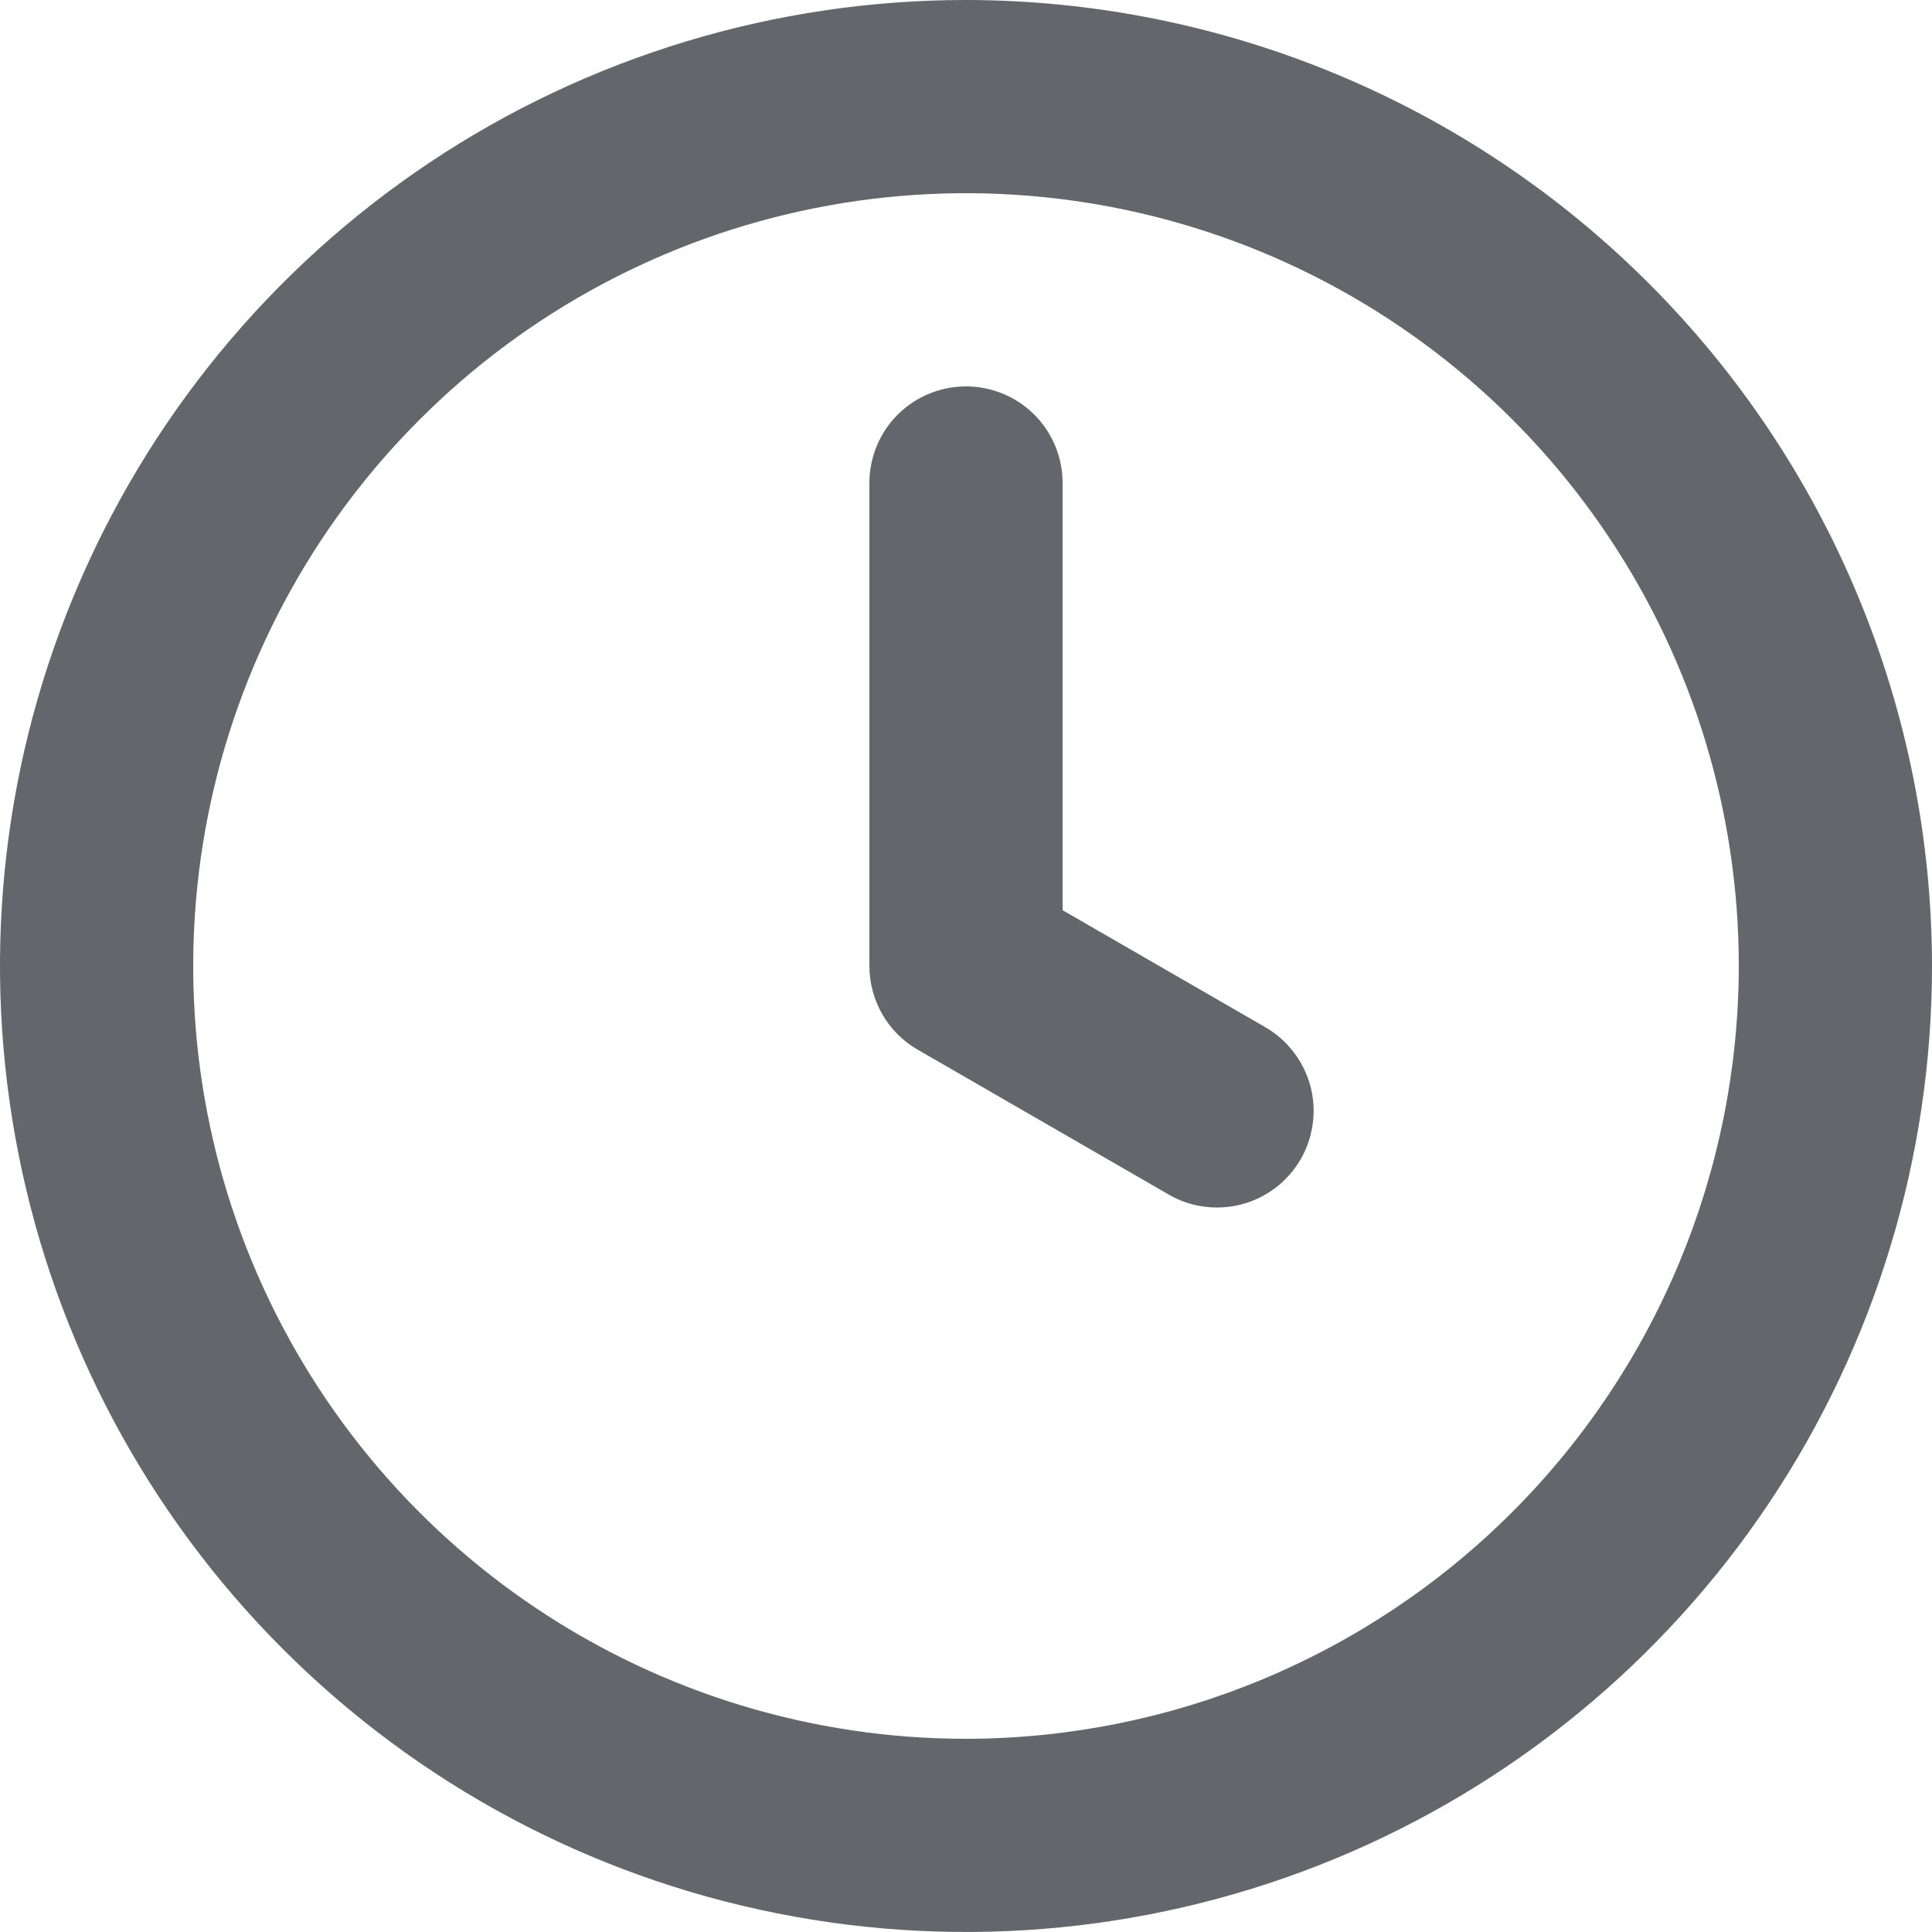 <svg width="16" height="16" viewBox="0 0 16 16" fill="none" xmlns="http://www.w3.org/2000/svg">
<path d="M10.479 8.507L8.8 7.538V4C8.8 3.788 8.716 3.584 8.566 3.434C8.416 3.284 8.212 3.2 8 3.2C7.788 3.2 7.584 3.284 7.434 3.434C7.284 3.584 7.2 3.788 7.2 4V8C7.2 8.14 7.237 8.278 7.307 8.4C7.377 8.522 7.478 8.623 7.6 8.693L9.679 9.893C9.77 9.946 9.87 9.98 9.974 9.993C10.078 10.007 10.184 10 10.286 9.973C10.387 9.946 10.482 9.899 10.566 9.835C10.649 9.771 10.719 9.691 10.772 9.6C10.824 9.509 10.858 9.409 10.872 9.304C10.886 9.2 10.879 9.094 10.852 8.993C10.824 8.891 10.777 8.796 10.713 8.713C10.649 8.629 10.57 8.56 10.479 8.507ZM8 0C6.418 0 4.871 0.469 3.555 1.348C2.24 2.227 1.214 3.477 0.609 4.939C0.003 6.4 -0.155 8.009 0.154 9.561C0.462 11.113 1.224 12.538 2.343 13.657C3.462 14.776 4.887 15.538 6.439 15.846C7.991 16.155 9.6 15.996 11.062 15.391C12.523 14.786 13.773 13.76 14.652 12.445C15.531 11.129 16 9.582 16 8C15.998 5.879 15.154 3.846 13.654 2.346C12.155 0.846 10.121 0.002 8 0ZM8 14.4C6.734 14.4 5.497 14.025 4.444 13.321C3.392 12.618 2.572 11.619 2.087 10.449C1.603 9.28 1.476 7.993 1.723 6.751C1.97 5.51 2.579 4.37 3.475 3.475C4.37 2.579 5.51 1.97 6.751 1.723C7.993 1.476 9.28 1.603 10.449 2.087C11.619 2.572 12.618 3.392 13.321 4.444C14.025 5.497 14.4 6.734 14.4 8C14.398 9.697 13.723 11.323 12.523 12.523C11.323 13.723 9.697 14.398 8 14.4Z" fill="#0E101A" fill-opacity="0.64"/>
</svg>
